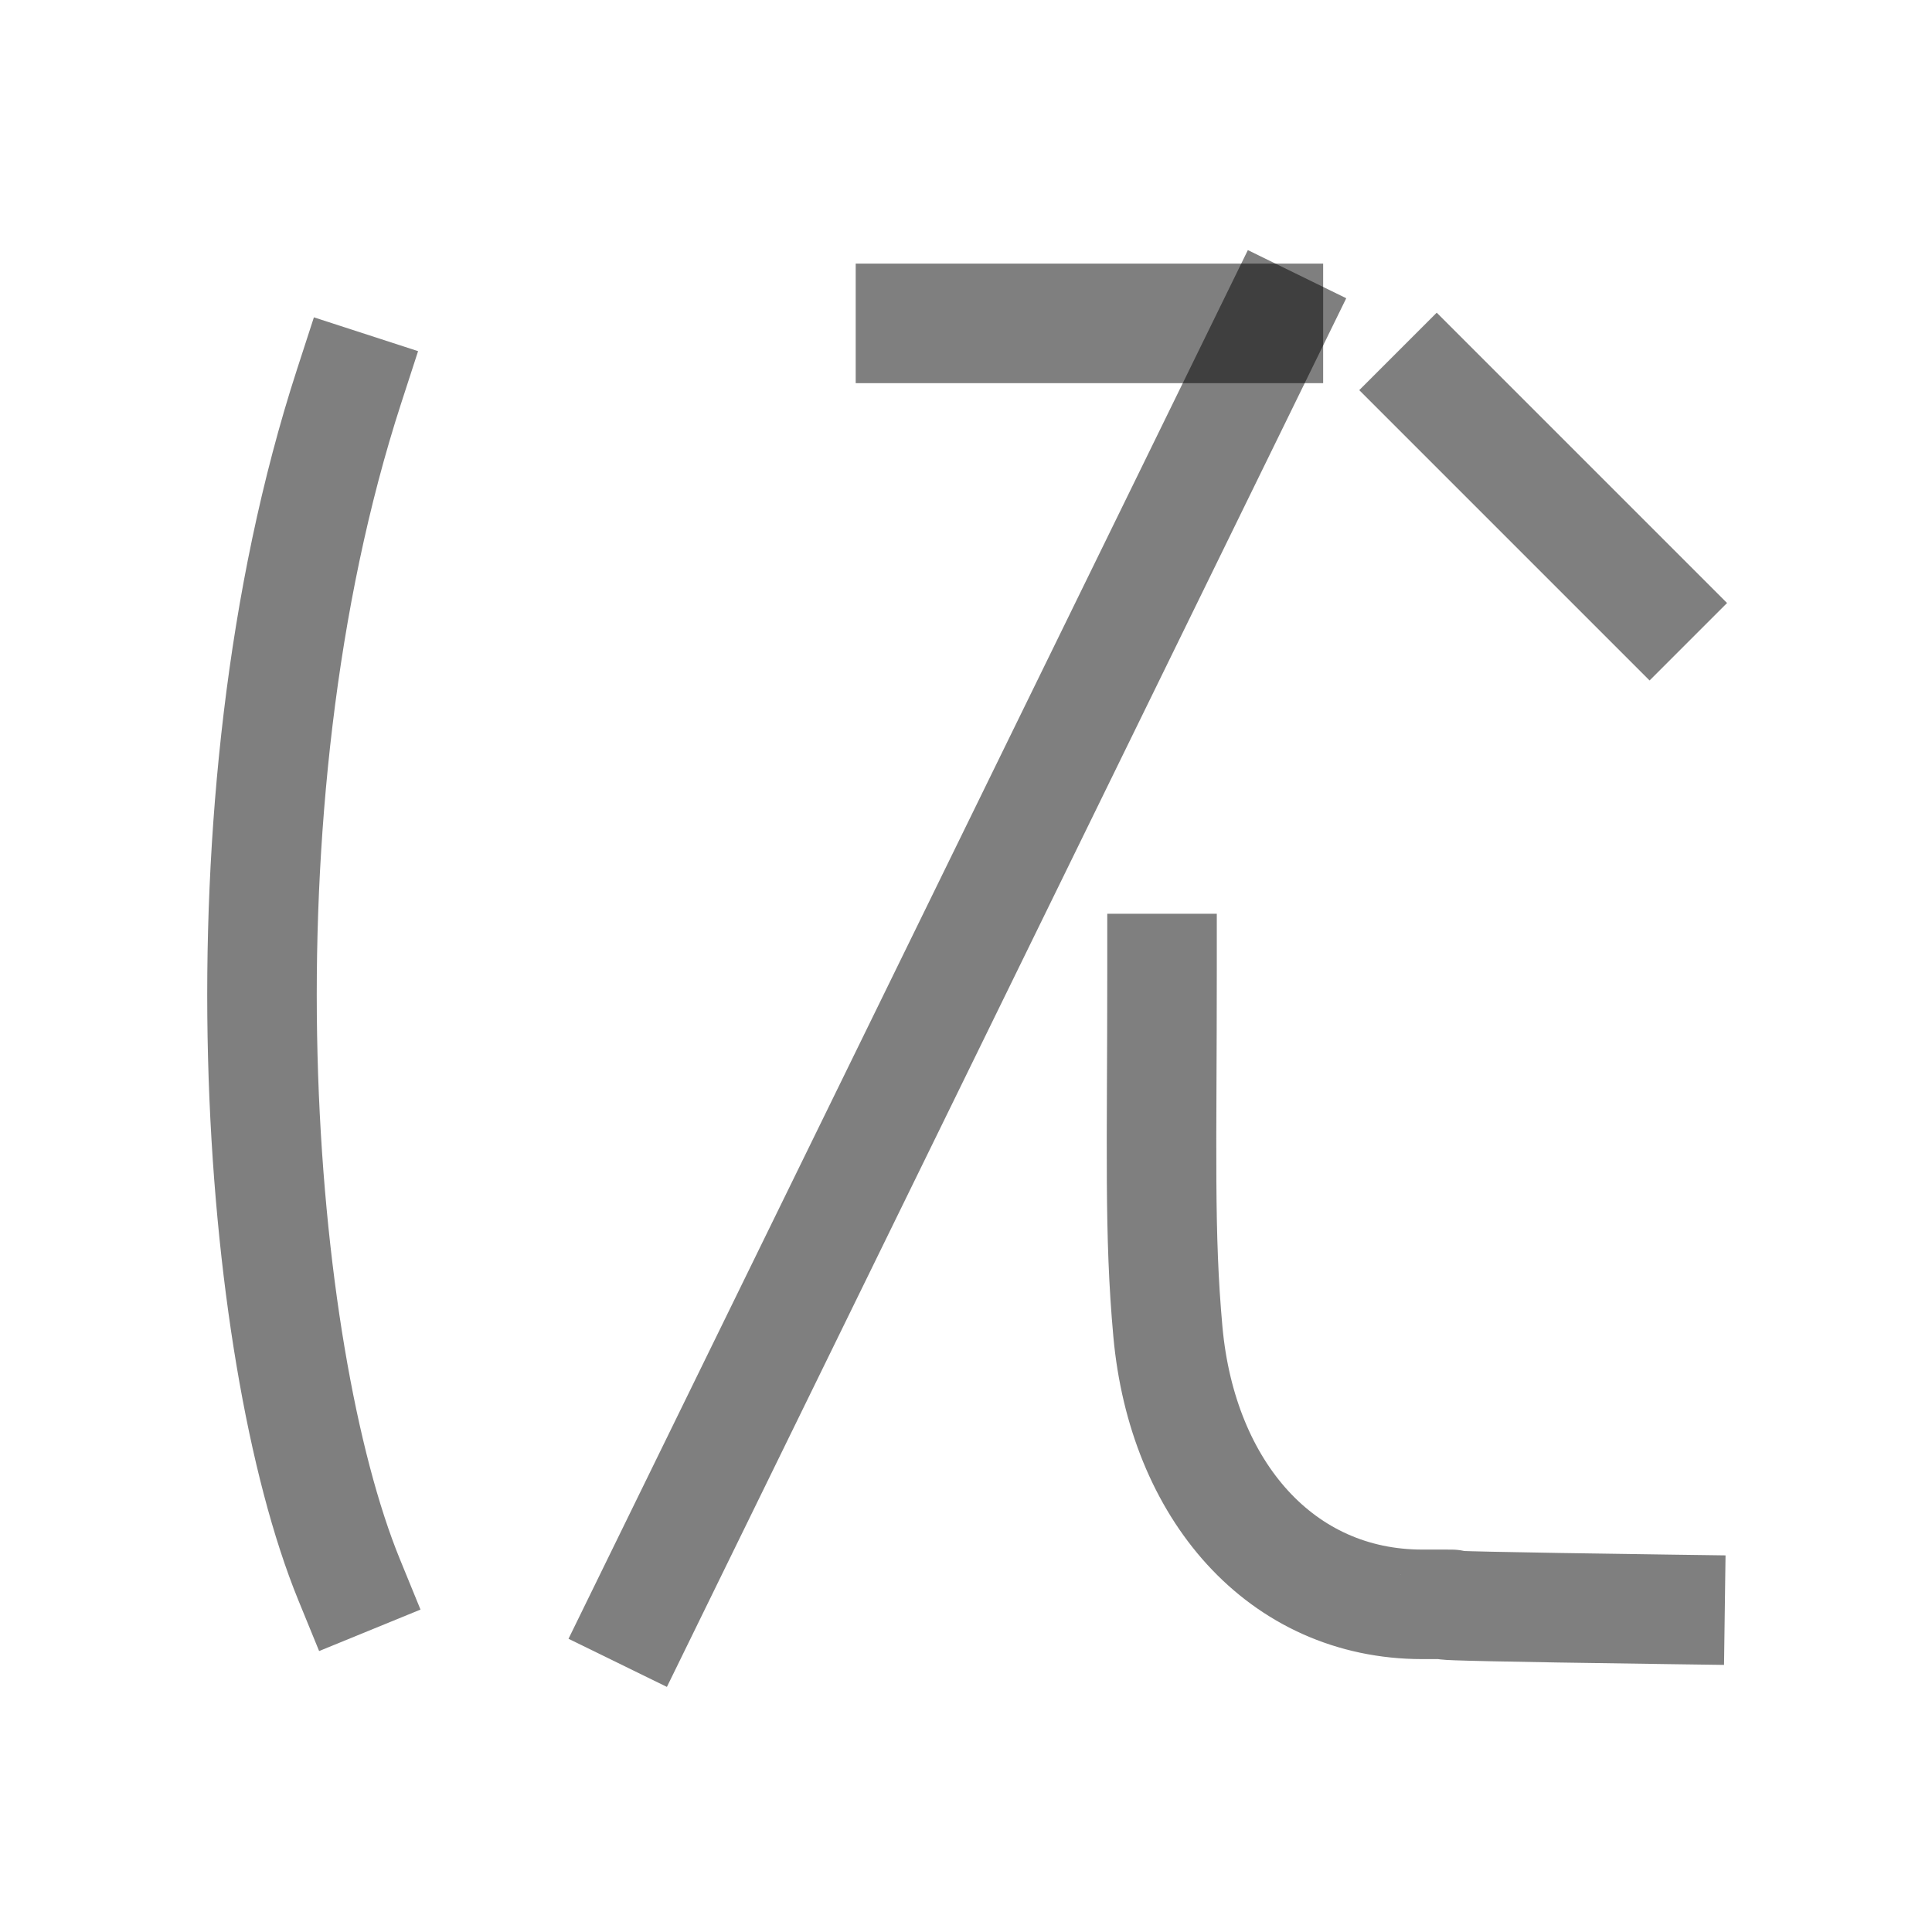 <?xml version="1.0" encoding="UTF-8" standalone="no"?>
<!-- Created with Inkscape (http://www.inkscape.org/) -->

<svg
   width="1000"
   height="1000"
   viewBox="0 0 264.583 264.583"
   version="1.1"
   id="svg5"
   xmlns="http://www.w3.org/2000/svg"
   xmlns:svg="http://www.w3.org/2000/svg">
  <defs
     id="defs2" />
  <path
     style="fill:none;fill-opacity:0.5;stroke:#000000;stroke-width:15;stroke-linecap:square;stroke-linejoin:miter;stroke-opacity:0.5;paint-order:stroke markers fill"
     d="M 174.332,44.284 87.89,220.985"
     id="path15100" />
  <path
     style="fill:none;fill-opacity:0.5;stroke:#000000;stroke-width:15;stroke-linecap:square;stroke-linejoin:miter;stroke-opacity:0.5;paint-order:stroke markers fill"
     d="m 159.138,132.635 c 0,24.979 -0.421,36.283 0.802,49.734 1.98,21.762 15.511,37.342 34.851,37.342 13.866,0 -16.429,0 33.915,0.691"
     id="path15102" />
  <path
     style="fill:#000000;stroke:#000000;stroke-width:18.543;stroke-linecap:square;stroke-linejoin:miter;stroke-opacity:0.502;paint-order:stroke markers fill"
     d="M 133.996,37.361 H 66.146"
     id="path2"
     transform="matrix(0.741,0,0,0.883,75.042,11.297)" />
  <path
     style="fill:#000000;stroke:#000000;stroke-width:21.558;stroke-linecap:square;stroke-linejoin:miter;stroke-opacity:0.502;paint-order:stroke markers fill"
     d="m 181.257,37.361 41.881,41.881"
     id="path3"
     transform="matrix(0.696,0,0,0.696,70.602,27.427)" />
  <path
     style="fill:none;stroke:#000000;stroke-width:15;stroke-linecap:square;stroke-linejoin:miter;stroke-opacity:0.502;paint-order:stroke markers fill"
     d="m 47.806,52.907 c -18.797,57.893 -12.721,132.316 0,163.418"
     id="path4" />
</svg>

